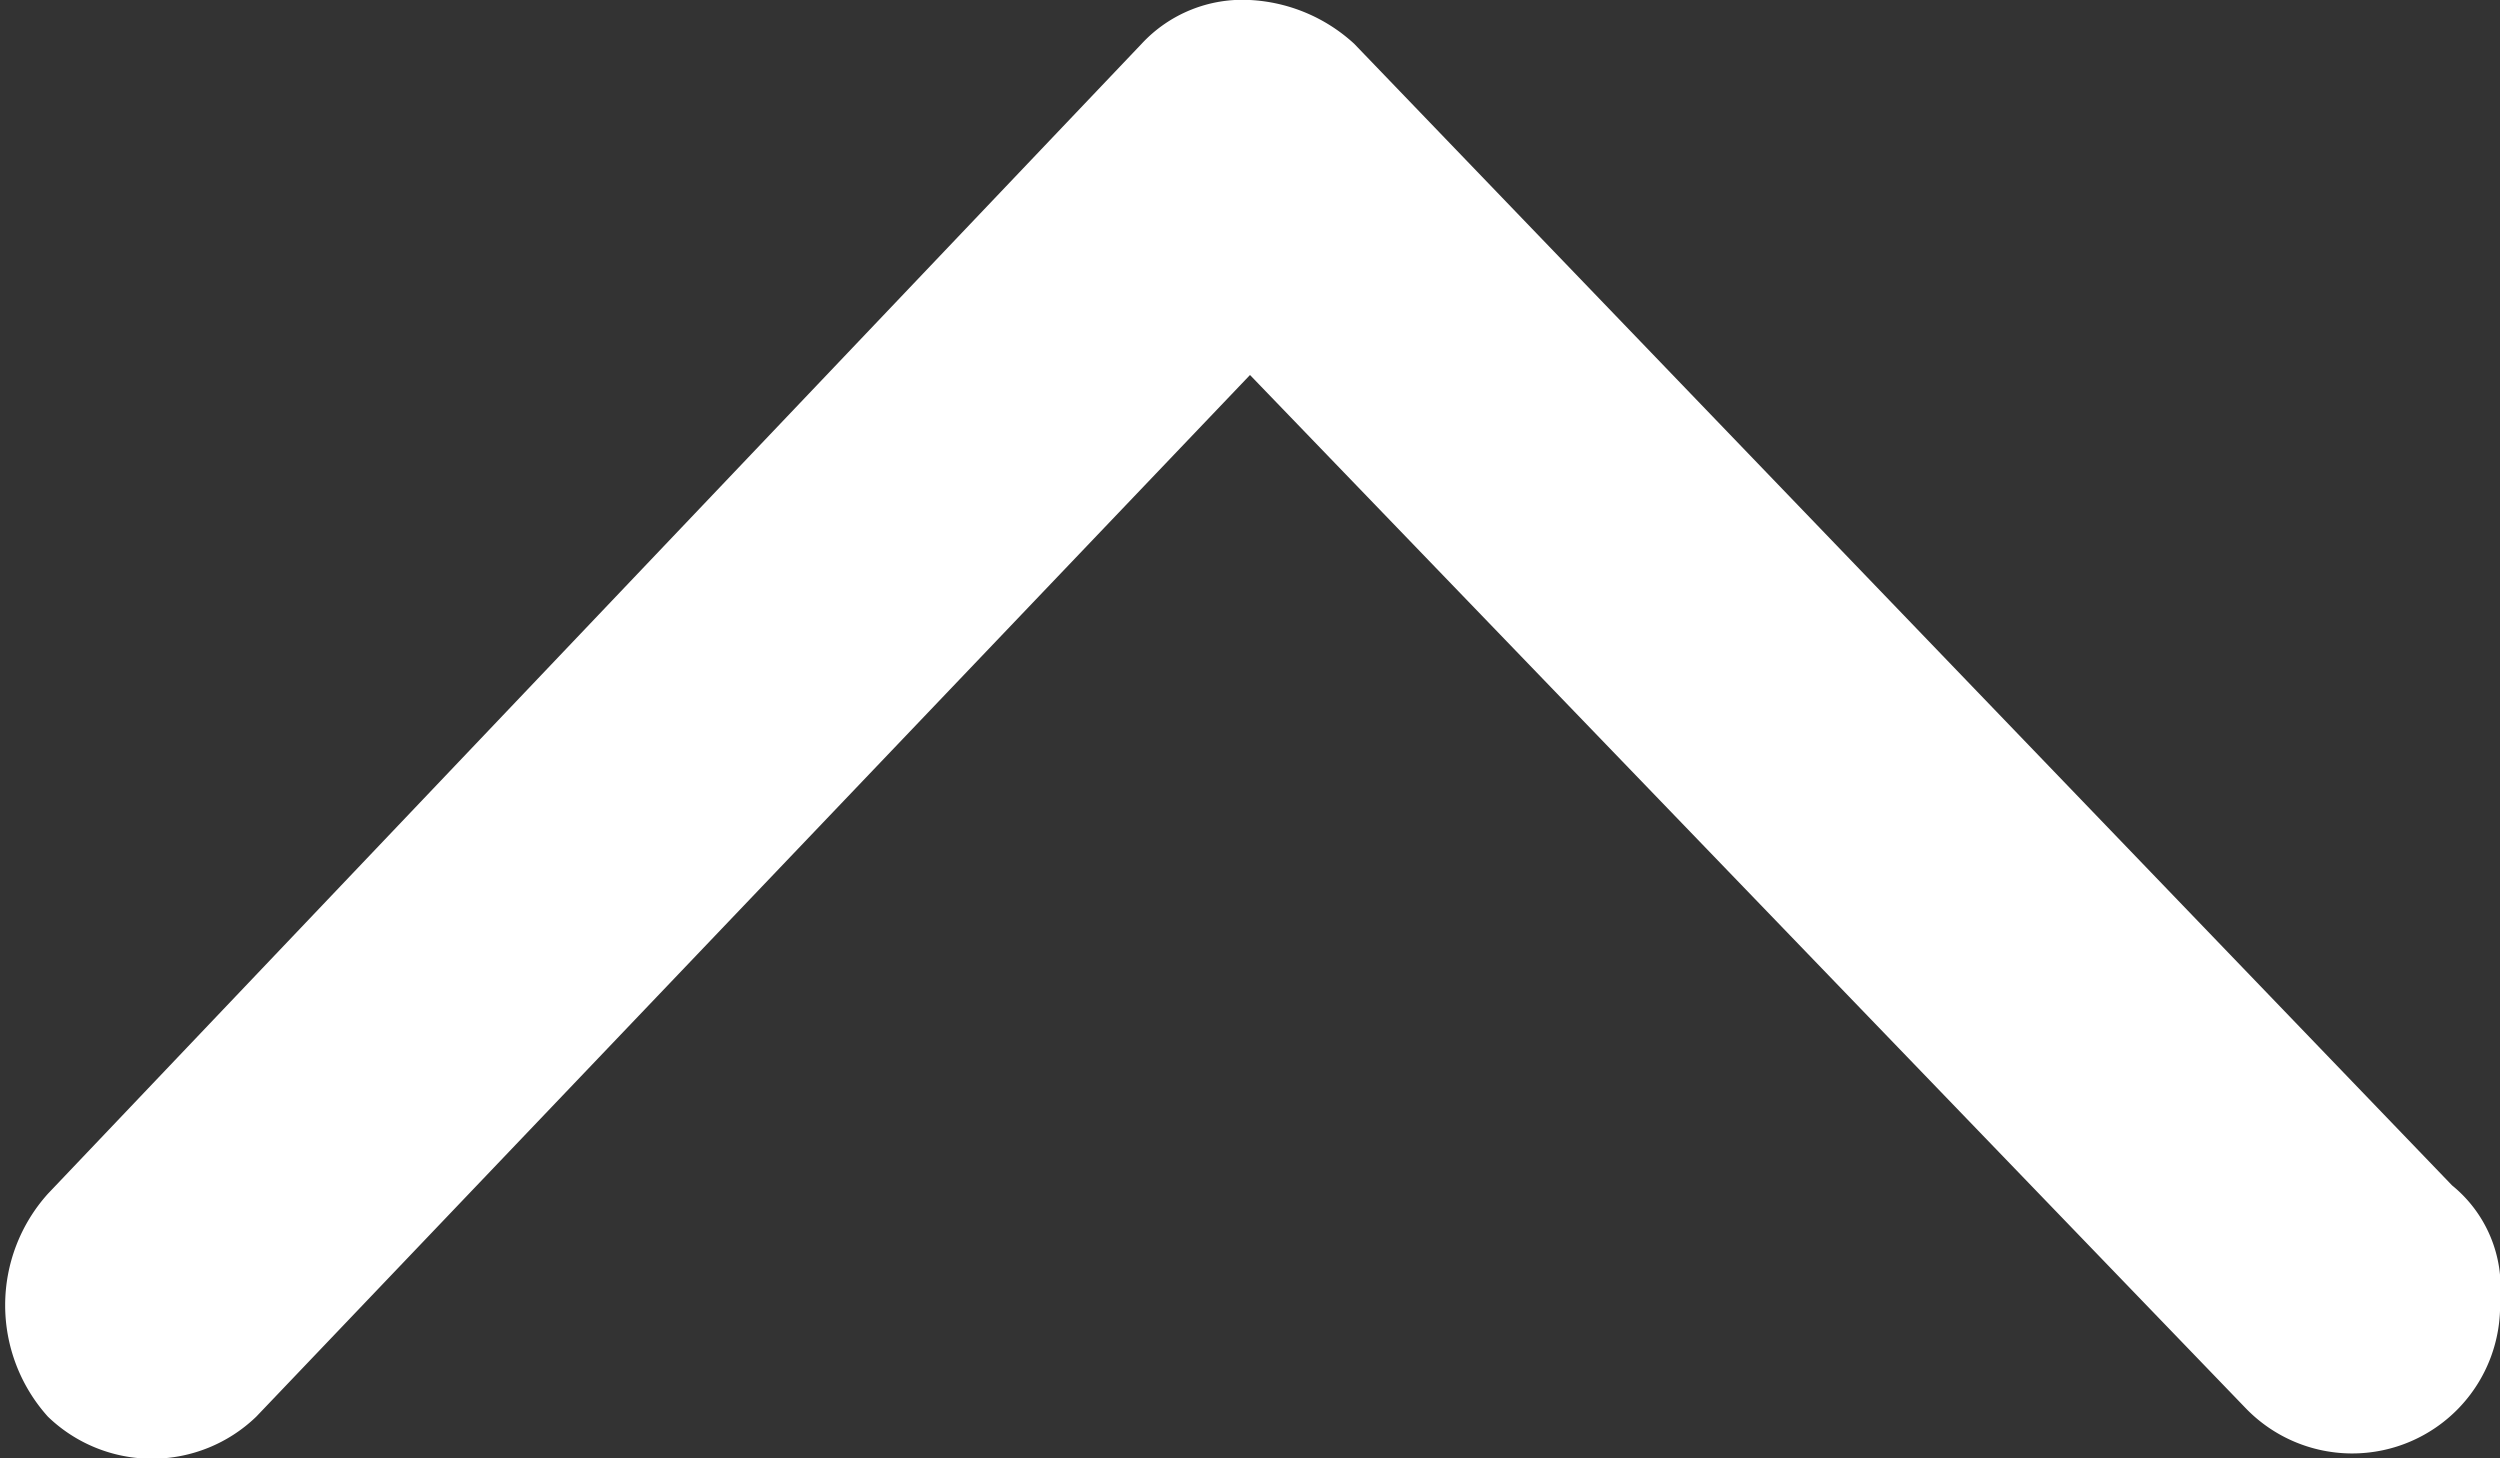 <svg id="Layer_1" data-name="Layer 1" xmlns="http://www.w3.org/2000/svg" width="12" height="7" viewBox="0 0 12 7" fill="#ffffff"><rect x="0" y="0" width="12" height="7" fill="#333333" stroke="none"/><title>arrow-up</title><path d="M12,6.24a.71.71,0,0,1-1.22.52L6,1.8l-4.77,5a.72.72,0,0,1-1,0,.8.8,0,0,1,0-1.07L5.48.21A.66.66,0,0,1,6,0a.8.8,0,0,1,.5.21l5.27,5.48A.63.63,0,0,1,12,6.24Z"/></svg>
